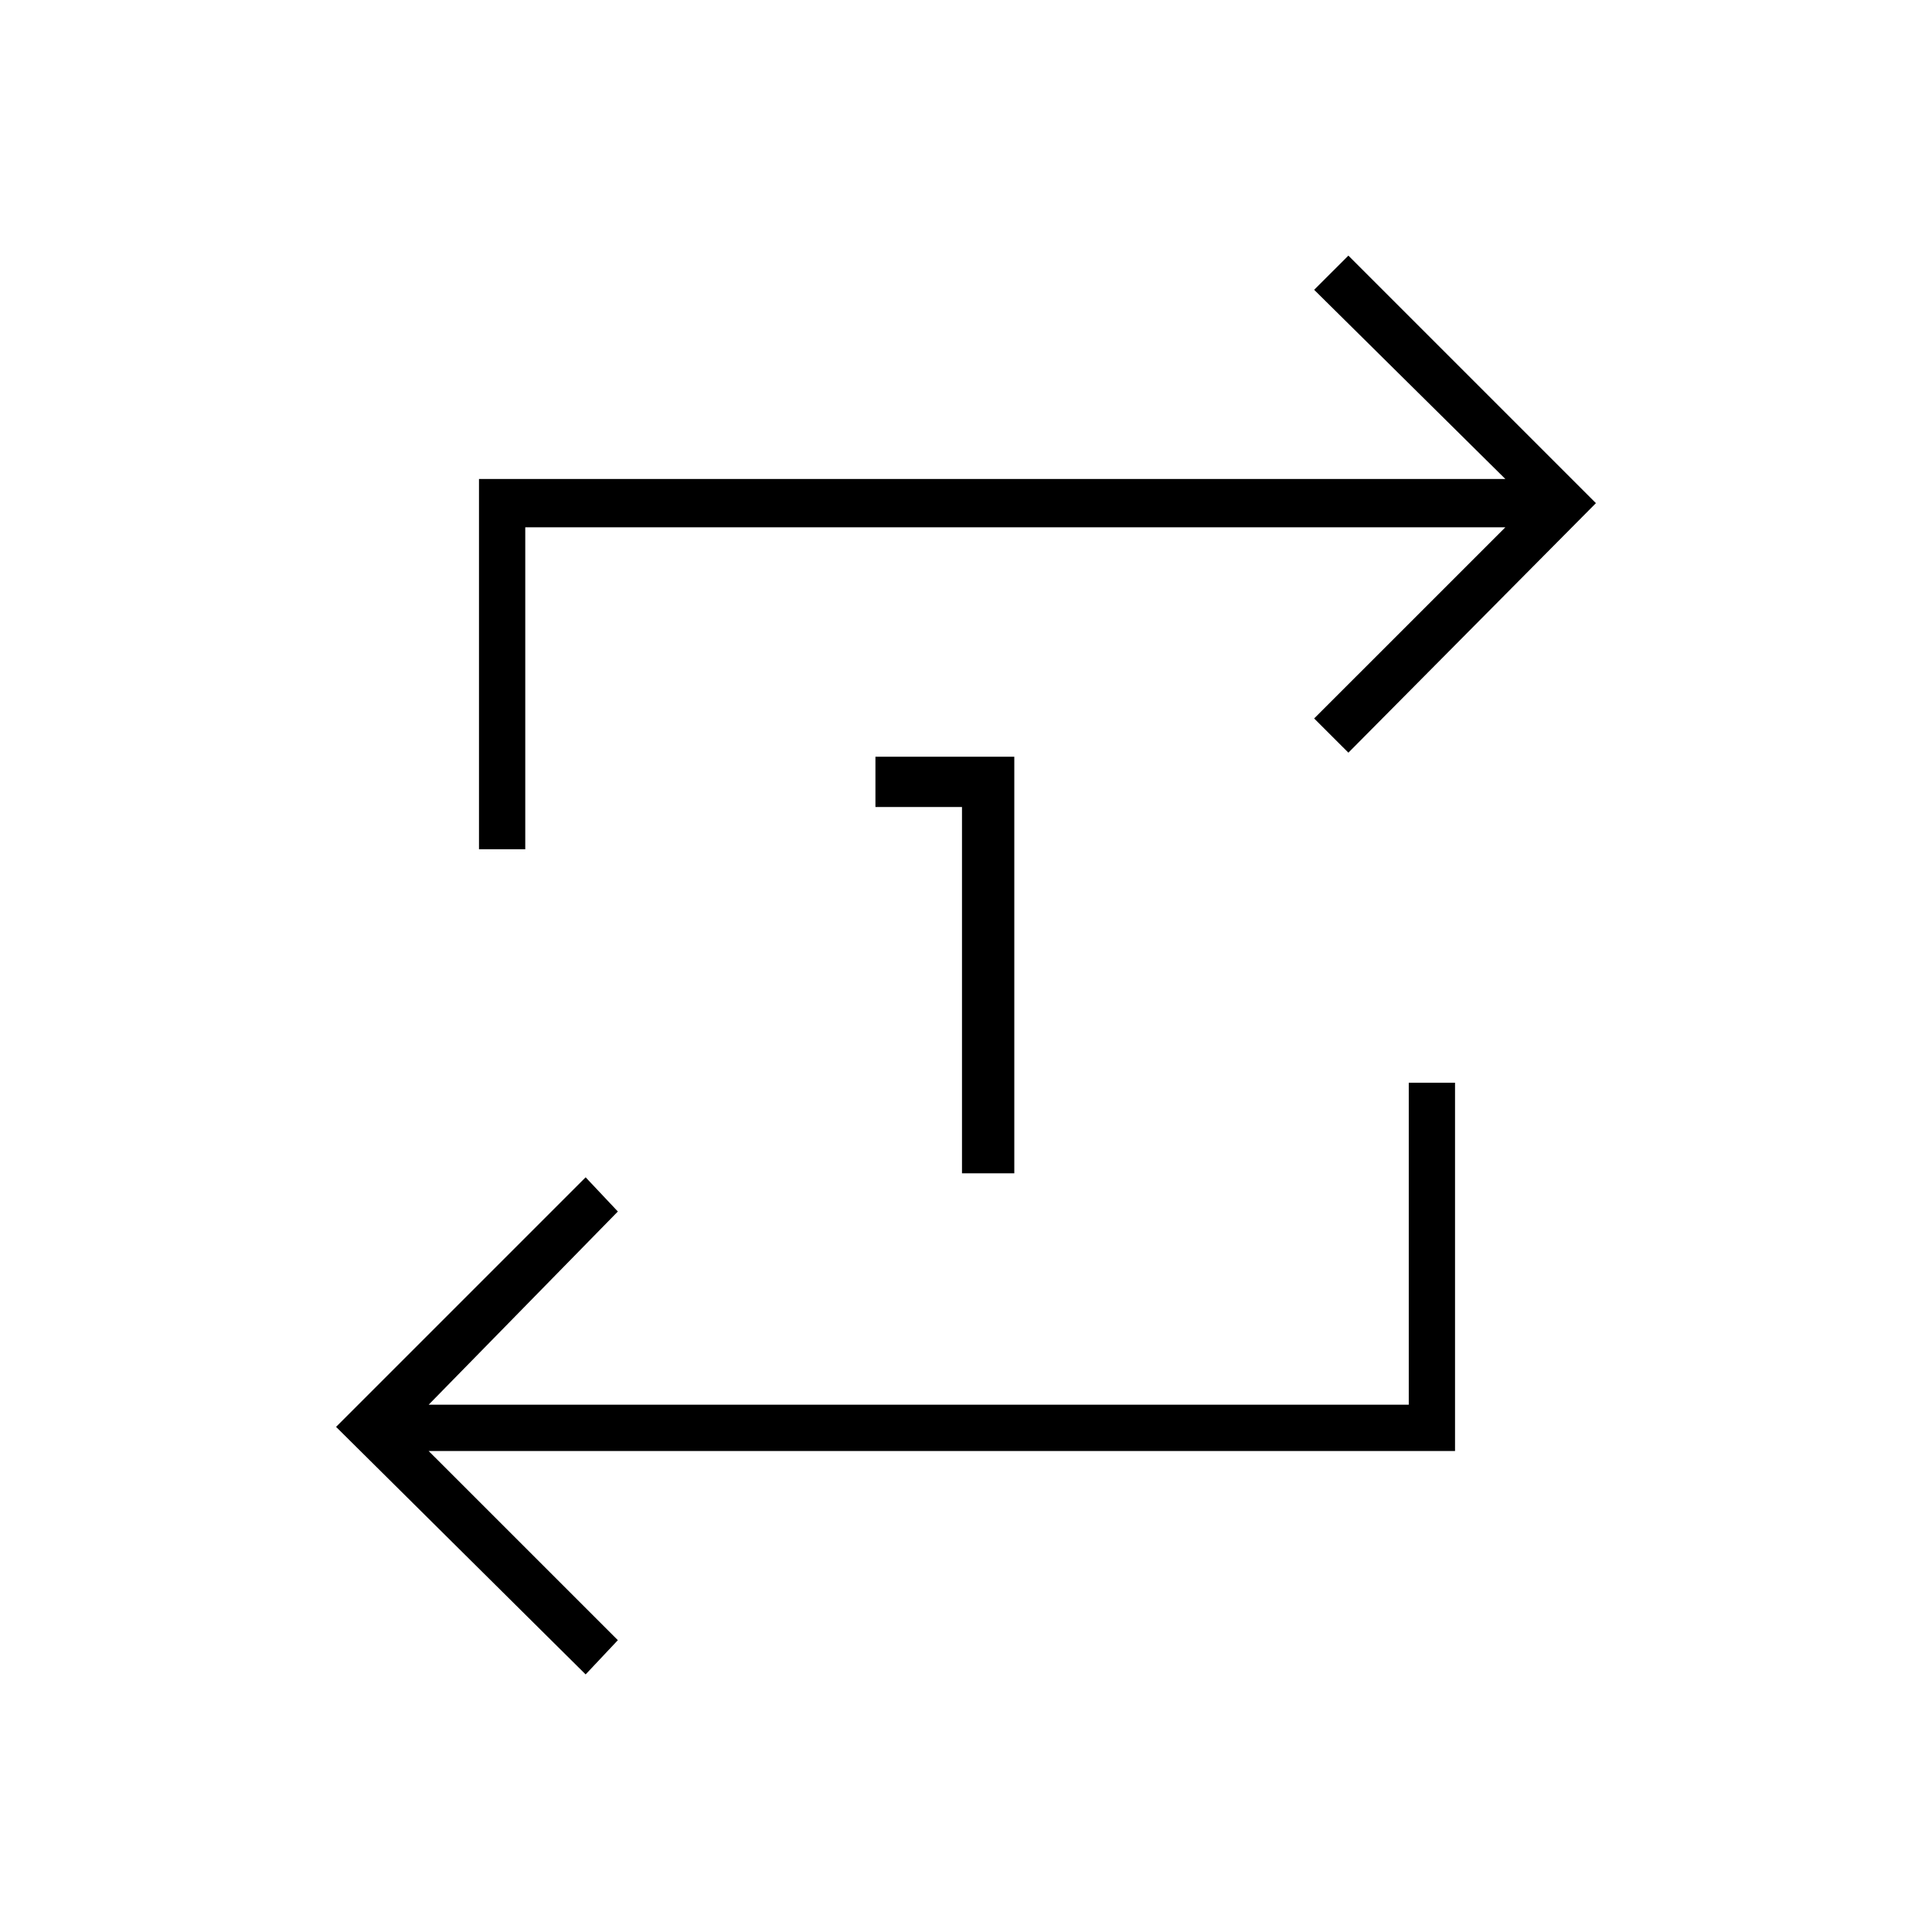 <svg xmlns="http://www.w3.org/2000/svg" height="40" width="40"><path d="M19.917 24.292V16.708H18.125V15.667H21V24.292ZM12.125 34.667 6.958 29.542 12.125 24.375 12.792 25.083 8.875 29.083H29.167V22.417H30.125V30.042H8.875L12.792 33.958ZM9.917 17.583V9.917H31.167L27.208 6L27.917 5.292L33.042 10.417L27.917 15.583L27.208 14.875L31.167 10.917H10.875V17.583Z"/></svg>